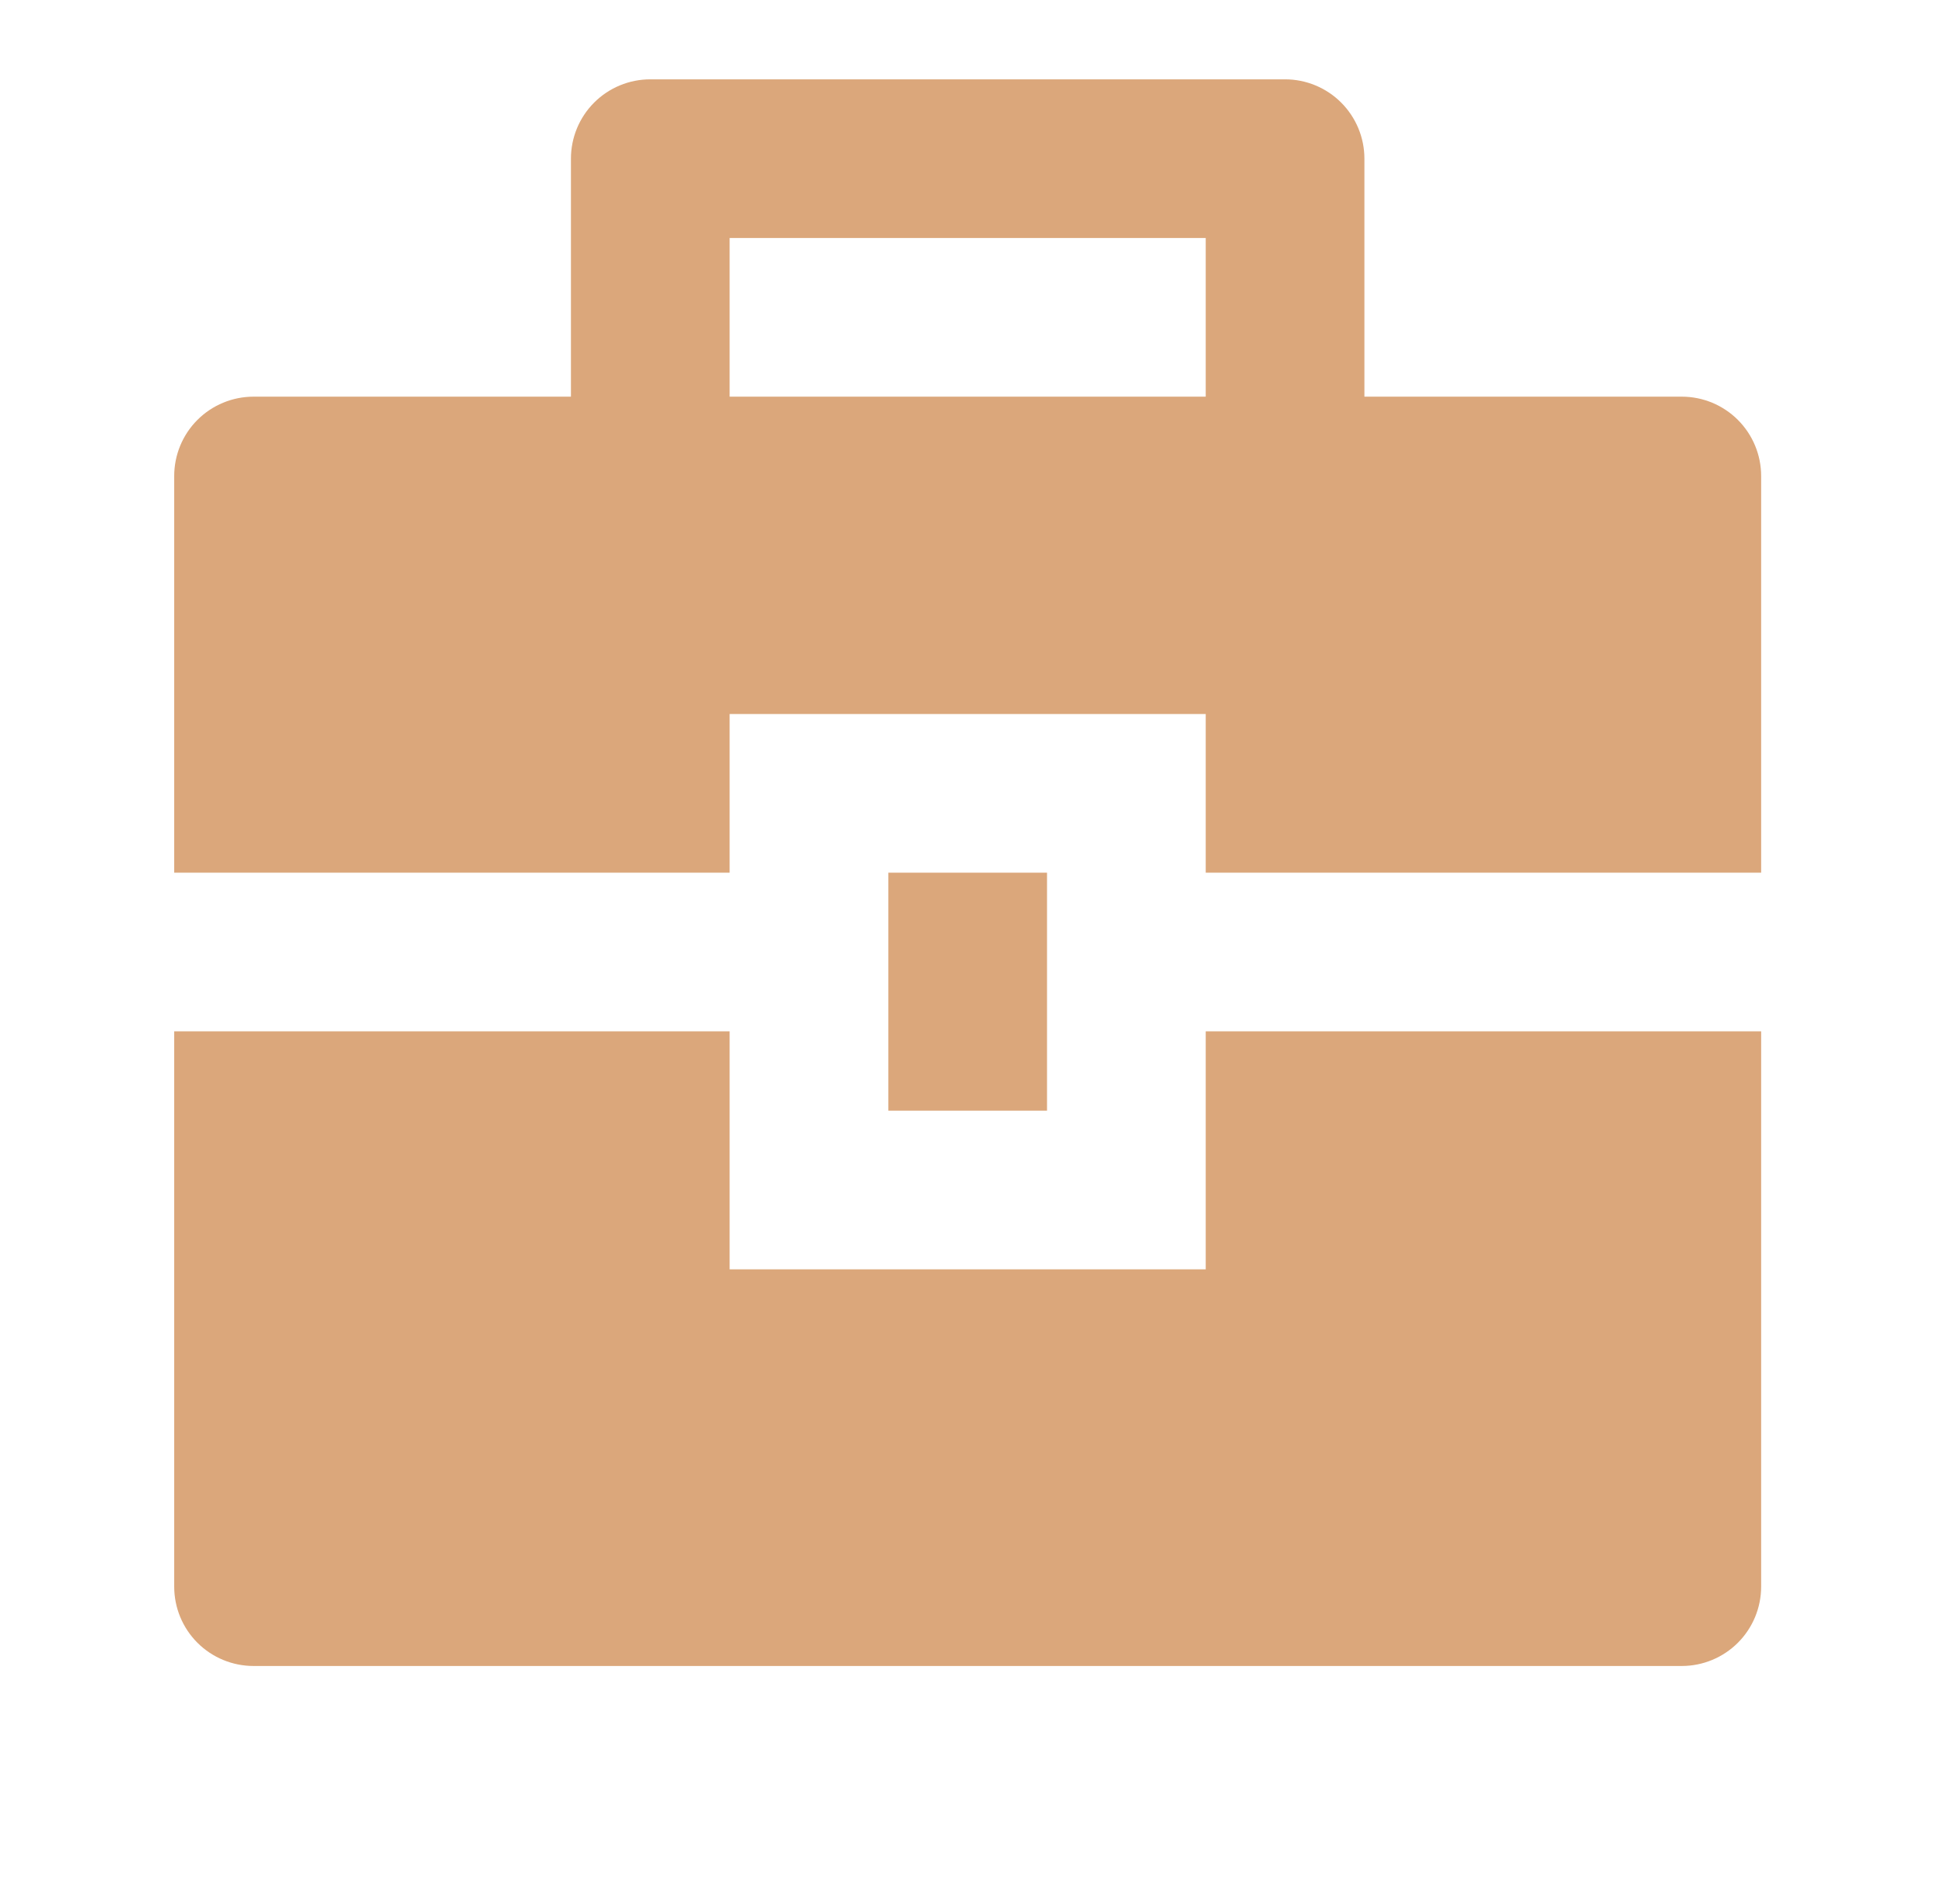 <svg xmlns="http://www.w3.org/2000/svg" width="49" height="48" viewBox="0 0 49 48" fill="none">
<path d="M18.391 26V32H30.391V26H44.391V40C44.391 40.53 44.18 41.039 43.805 41.414C43.43 41.789 42.921 42 42.391 42H6.391C5.86 42 5.351 41.789 4.976 41.414C4.601 41.039 4.391 40.53 4.391 40V26H18.391ZM22.391 22H26.391V28H22.391V22ZM14.391 10V4C14.391 3.47 14.601 2.961 14.976 2.586C15.351 2.211 15.86 2 16.391 2H32.391C32.921 2 33.43 2.211 33.805 2.586C34.18 2.961 34.391 3.47 34.391 4V10H42.391C42.921 10 43.43 10.211 43.805 10.586C44.18 10.961 44.391 11.47 44.391 12V22H30.391V18H18.391V22H4.391V12C4.391 11.47 4.601 10.961 4.976 10.586C5.351 10.211 5.86 10 6.391 10H14.391ZM18.391 6V10H30.391V6H18.391Z" fill="#DBA77B"/>
</svg>